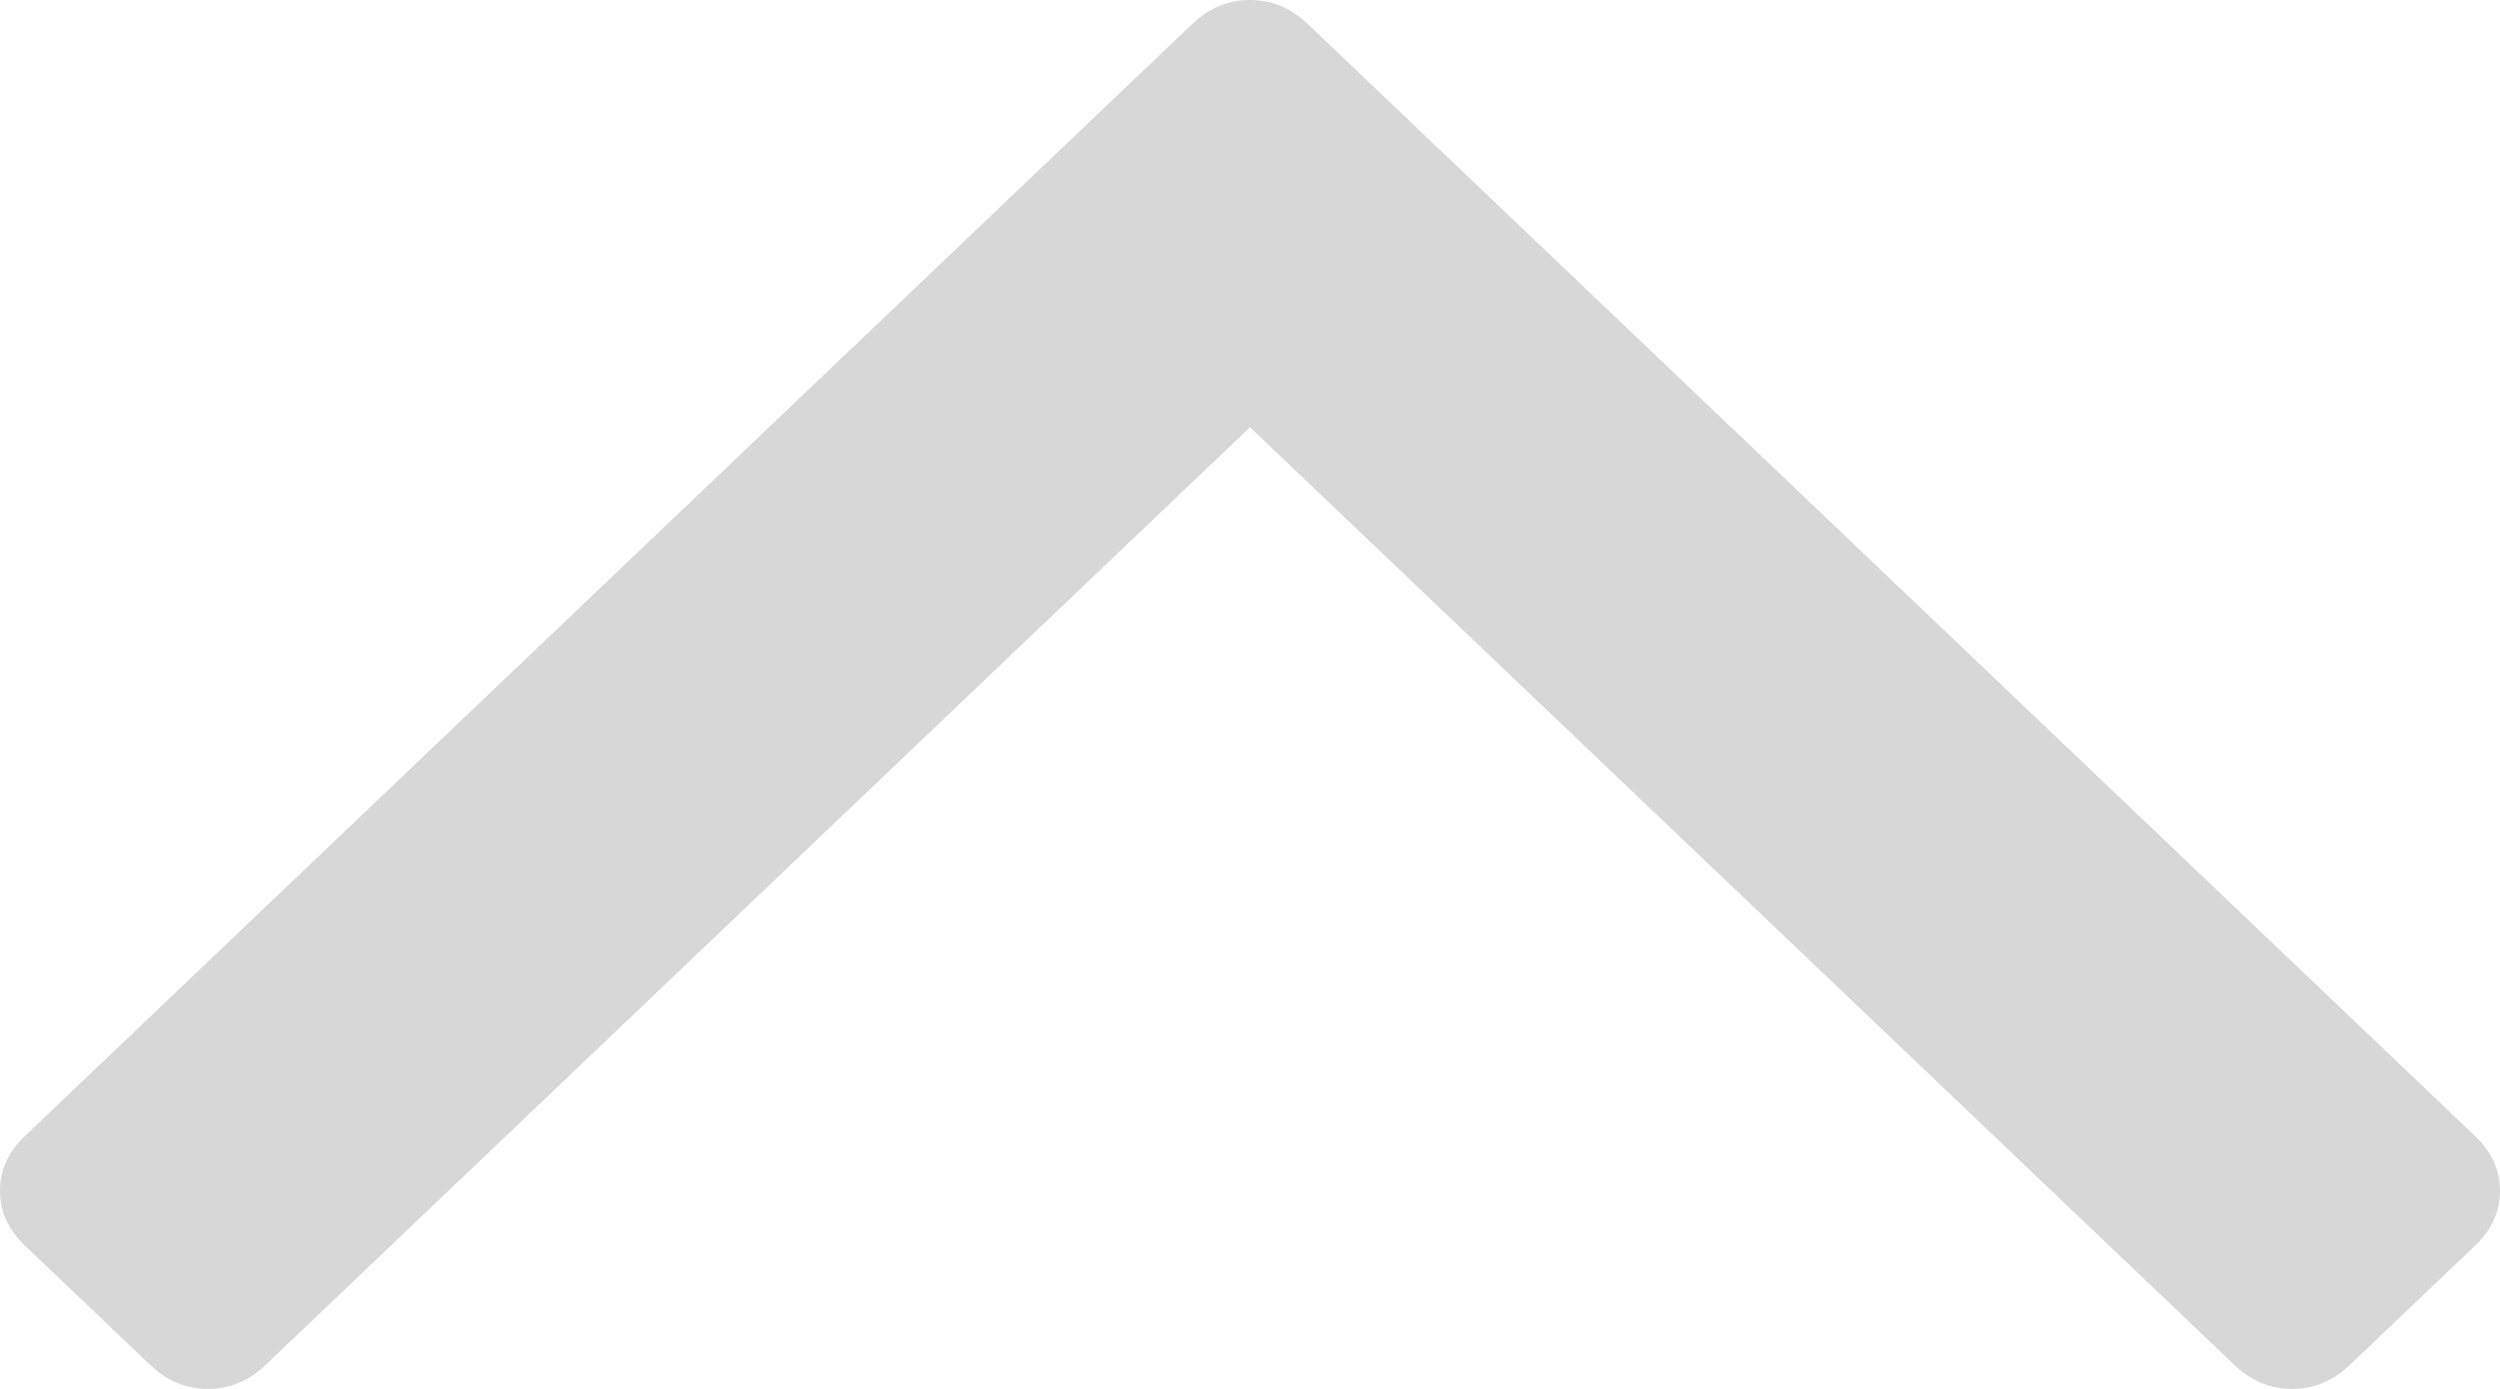 ﻿<?xml version="1.0" encoding="utf-8"?>
<svg version="1.1" xmlns:xlink="http://www.w3.org/1999/xlink" width="18px" height="10px" xmlns="http://www.w3.org/2000/svg">
  <g transform="matrix(1 0 0 1 -198 -285 )">
    <path d="M 17.82 8.179  C 17.94 8.293  18 8.425  18 8.574  C 18 8.723  17.94 8.855  17.82 8.969  L 16.918 9.828  C 16.798 9.943  16.659 10  16.503 10  C 16.347 10  16.208 9.943  16.088 9.828  L 9 3.076  L 1.912 9.828  C 1.792 9.943  1.653 10  1.497 10  C 1.341 10  1.202 9.943  1.082 9.828  L 0.18 8.969  C 0.06 8.855  0 8.723  0 8.574  C 0 8.425  0.06 8.293  0.18 8.179  L 8.585 0.172  C 8.705 0.057  8.844 0  9 0  C 9.156 0  9.295 0.057  9.415 0.172  L 17.82 8.179  Z " fill-rule="nonzero" fill="#d7d7d7" stroke="none" transform="matrix(1 0 0 1 198 285 )" />
  </g>
</svg>